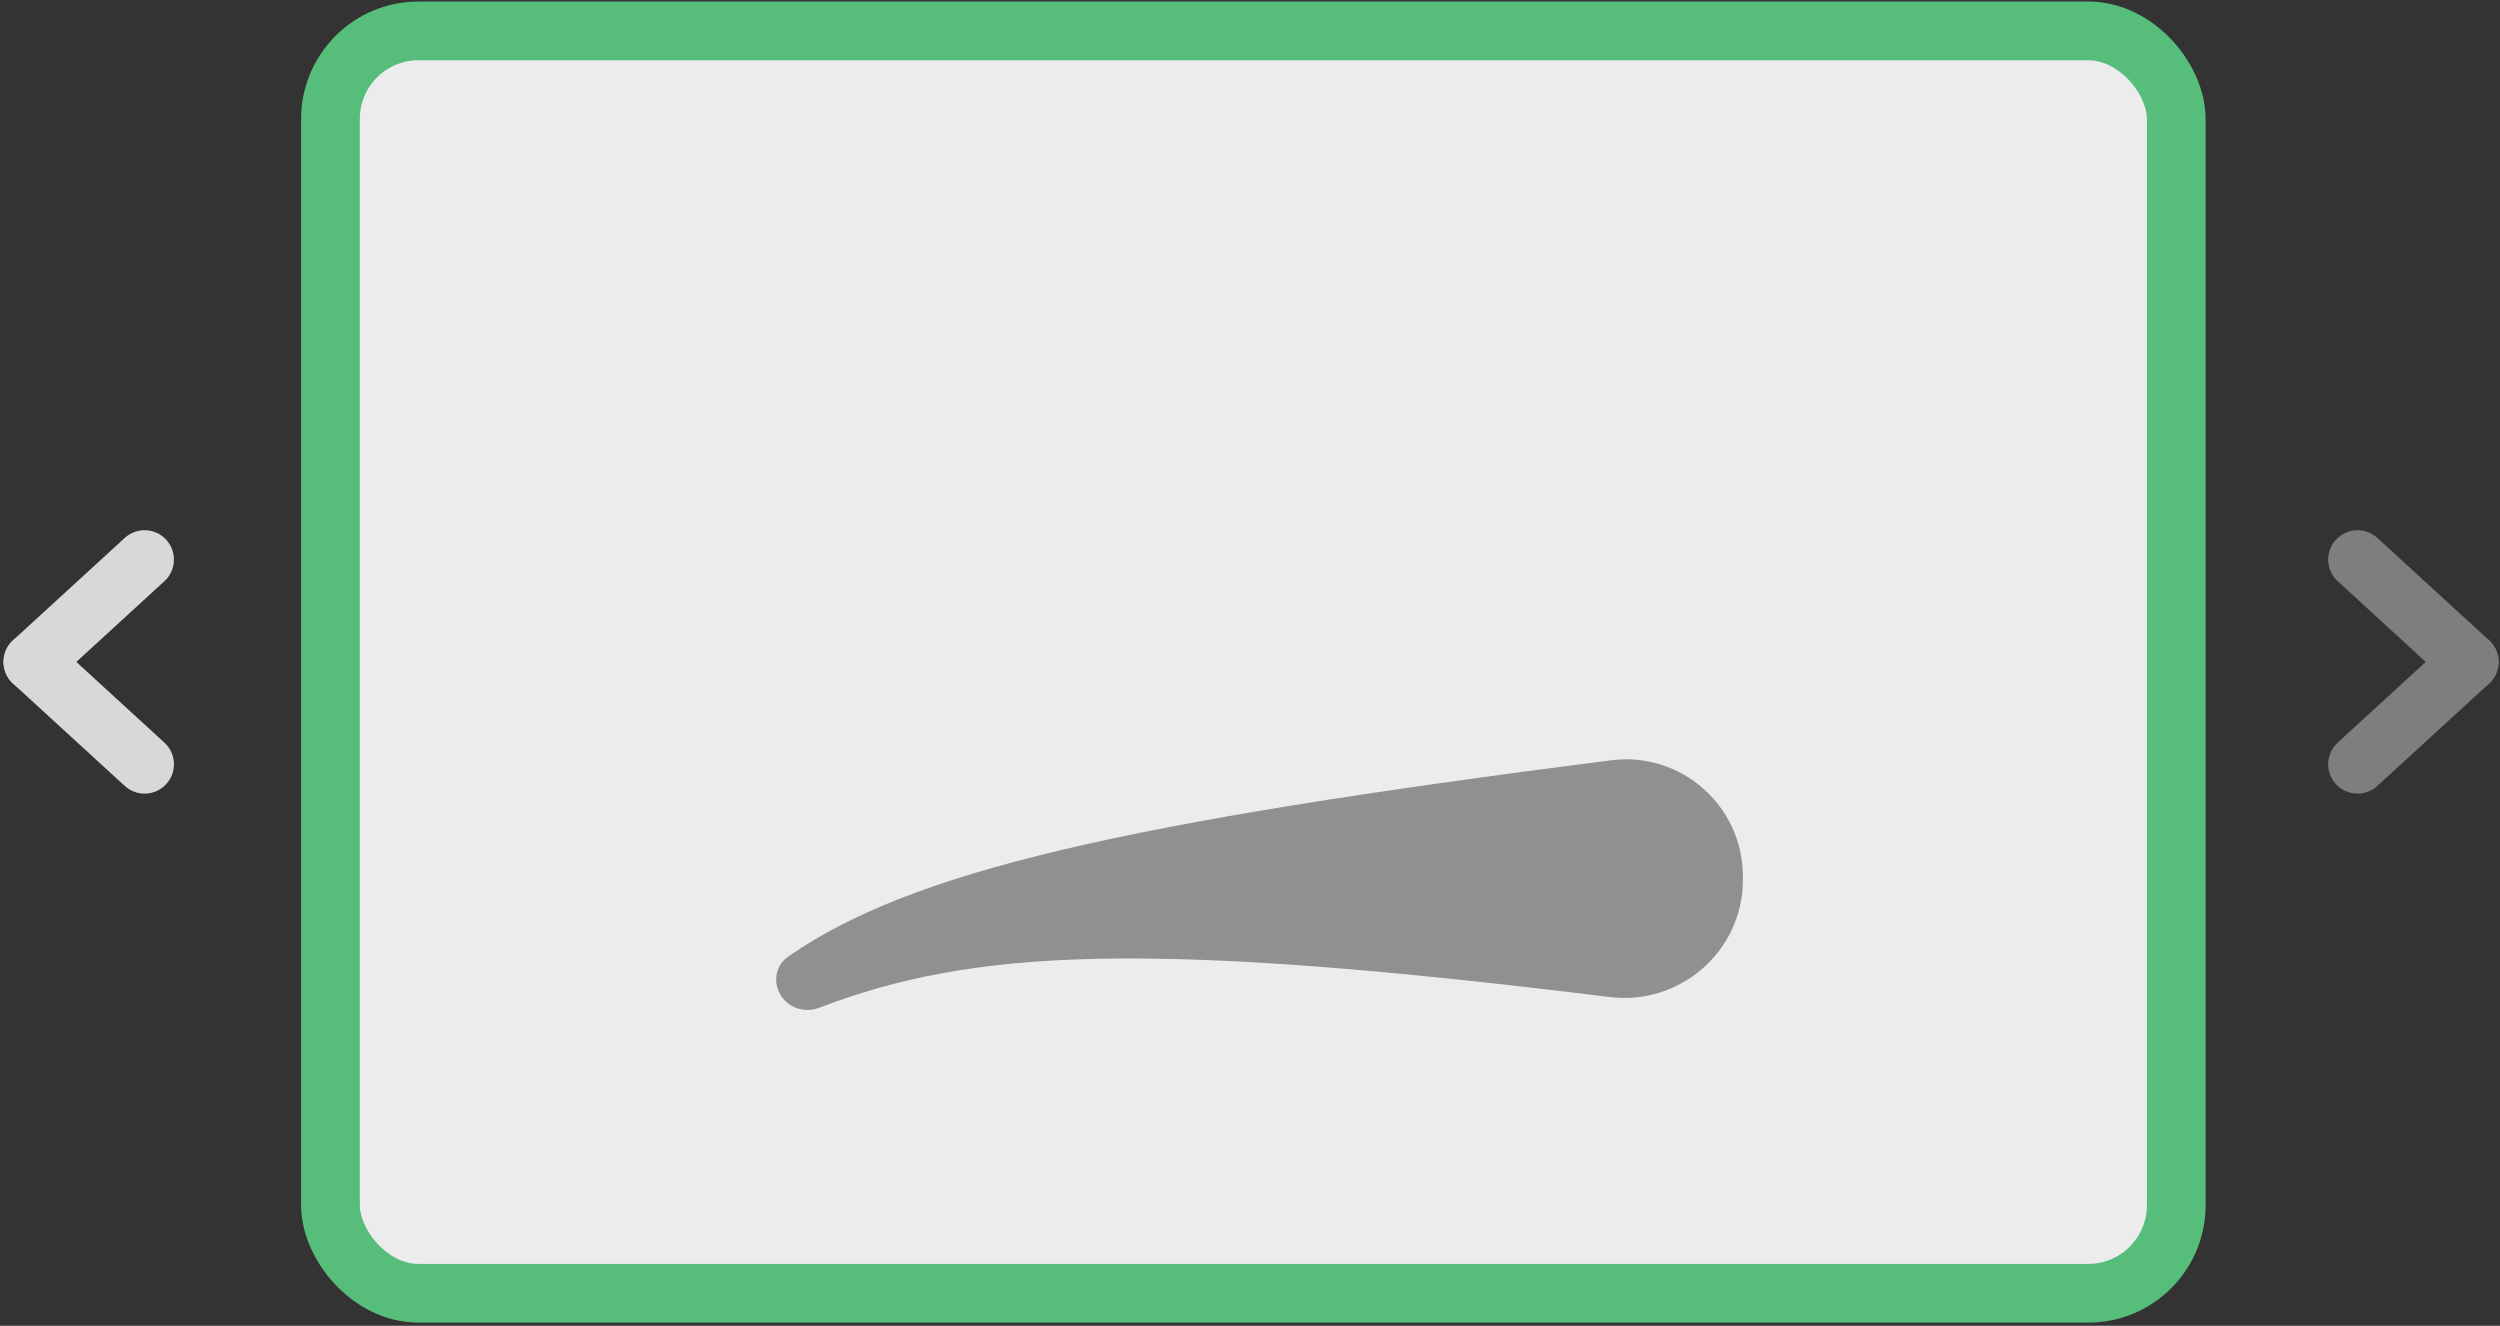 <svg width="511" height="271" viewBox="0 0 511 271" fill="none" xmlns="http://www.w3.org/2000/svg">
<rect x="0" y="0" width="511" height="271" fill="#333333" stroke="none"/>
<rect x="67.545" y="6.313" width="377.281" height="258.03" rx="18" fill="#ECECEC" stroke="#56BD7A" stroke-width="12"/>
<path d="M161.201 205.184C157.905 202.743 157.737 197.867 161.106 195.527C186.26 178.056 229.262 168.163 329.321 155.397C343.604 153.574 356.246 164.737 356.246 179.136V179.881C356.246 194.404 343.397 205.575 328.984 203.791C234.494 192.096 198.989 193.906 167.412 205.998C165.335 206.793 162.989 206.508 161.201 205.184V205.184Z" fill="#909090"/>
<path d="M481.877 156.216L504.709 135.296" stroke="#7E7E7E" stroke-width="12" stroke-linecap="round"/>
<path d="M481.877 114.376L504.709 135.296" stroke="#7E7E7E" stroke-width="12" stroke-linecap="round"/>
<path d="M29.55 156.216L6.718 135.296" stroke="#D8D8D8" stroke-width="12" stroke-linecap="round"/>
<path d="M29.55 114.376L6.718 135.296" stroke="#D8D8D8" stroke-width="12" stroke-linecap="round"/>
</svg>
